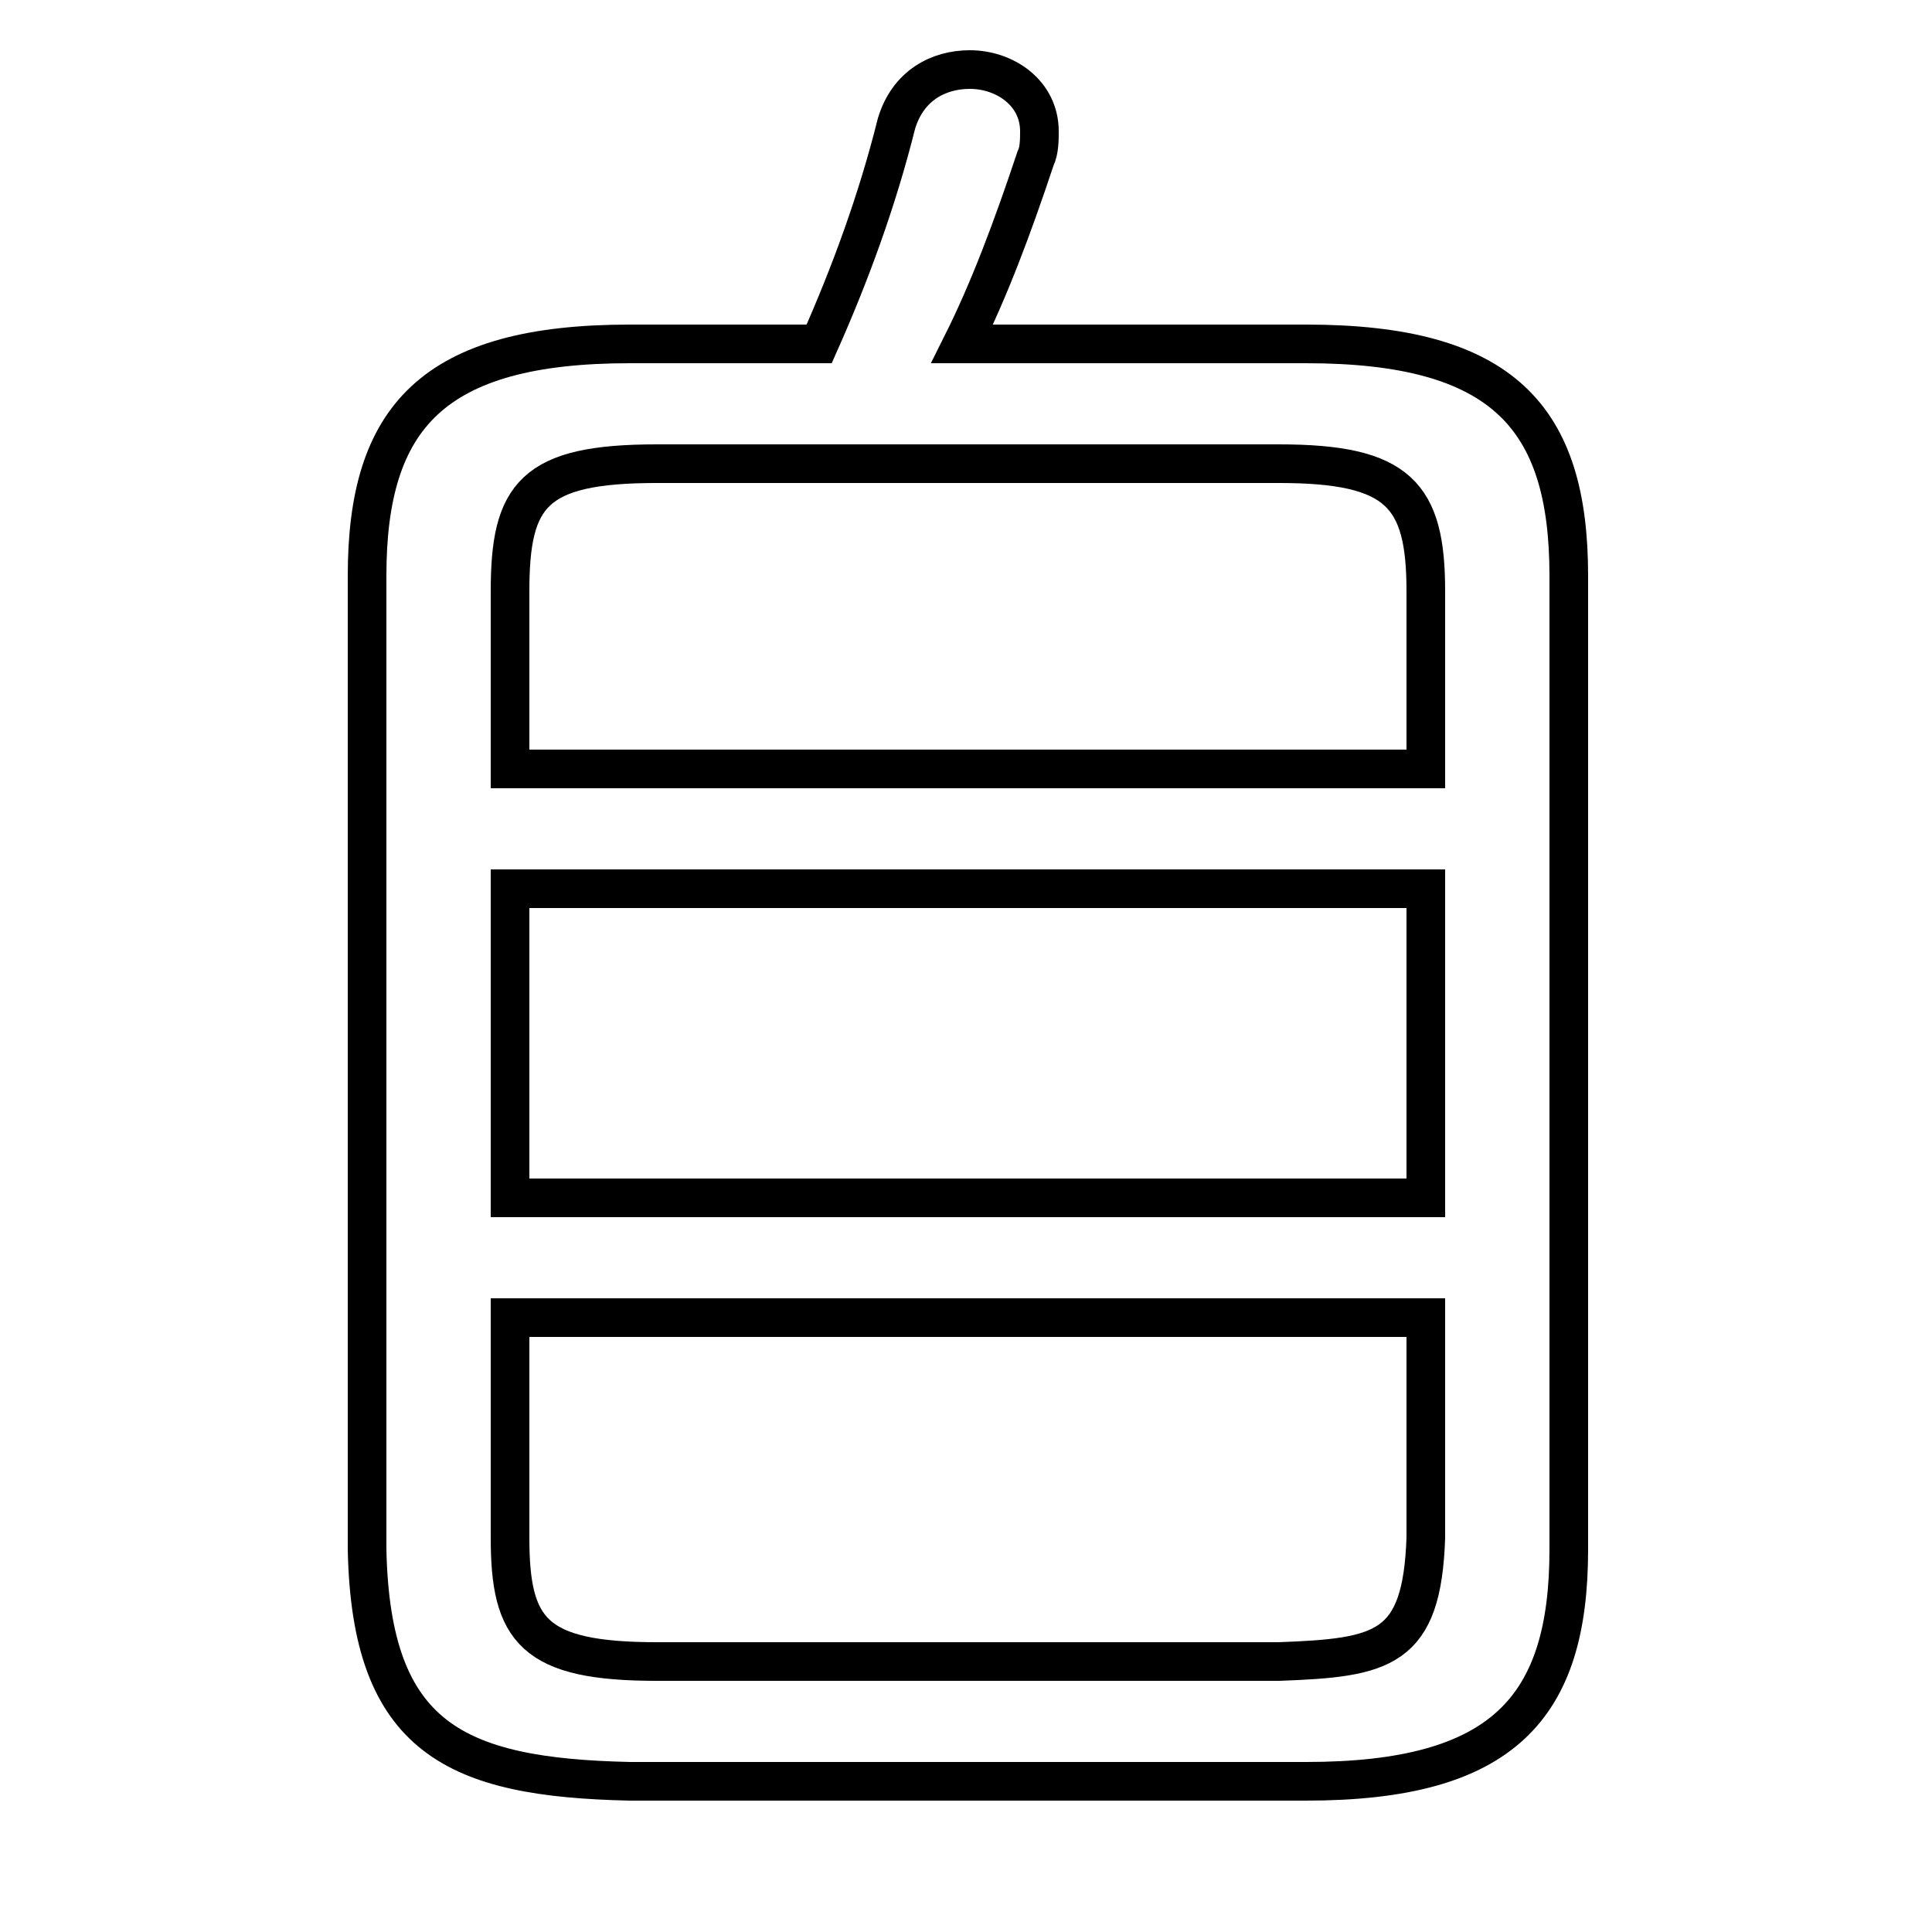 <svg xmlns="http://www.w3.org/2000/svg" viewBox="0 -44.0 50.0 50.0">
    <rect x="0" y="-44.0" width="50.0" height="50.0" fill="#808080" stroke="none"/>
    <g transform="scale(1, -1)">
        <!-- ボディの枠 -->
        <rect x="0" y="-6.0" width="50.0" height="50.0"
            stroke="white" fill="white"/>
        <!-- グリフ座標系の原点 -->
        <circle cx="0" cy="0" r="5" fill="white"/>
        <!-- グリフのアウトライン -->
        <g style="fill:none;stroke:#000000;stroke-width:1;">
<path d="M 13.2 21.0 L 36.9 21.0 L 36.9 13.0 L 13.2 13.0 Z M 36.9 24.1 L 13.2 24.1 L 13.2 28.7 C 13.2 31.2 13.8 32.0 17.0 32.0 L 33.1 32.0 C 36.2 32.0 36.9 31.2 36.9 28.7 Z M 17.0 1.0 C 13.8 1.0 13.2 1.8 13.2 4.2 L 13.2 9.9 L 36.9 9.9 L 36.9 4.2 C 36.8 1.3 35.8 1.1 33.1 1.0 Z M 33.8 -2.1 C 38.9 -2.1 40.6 -0.2 40.6 3.9 L 40.6 29.1 C 40.6 33.2 38.9 35.1 33.8 35.1 L 24.9 35.1 C 25.6 36.5 26.2 38.1 26.8 39.9 C 26.9 40.1 26.9 40.4 26.9 40.6 C 26.9 41.6 26.0 42.2 25.1 42.2 C 24.3 42.2 23.5 41.8 23.2 40.8 C 22.7 38.8 22.0 36.9 21.2 35.1 L 16.3 35.1 C 11.2 35.1 9.5 33.2 9.5 29.1 L 9.5 3.9 C 9.6 -1.0 11.8 -2.0 16.3 -2.1 Z"/>
</g>
</g>
</svg>